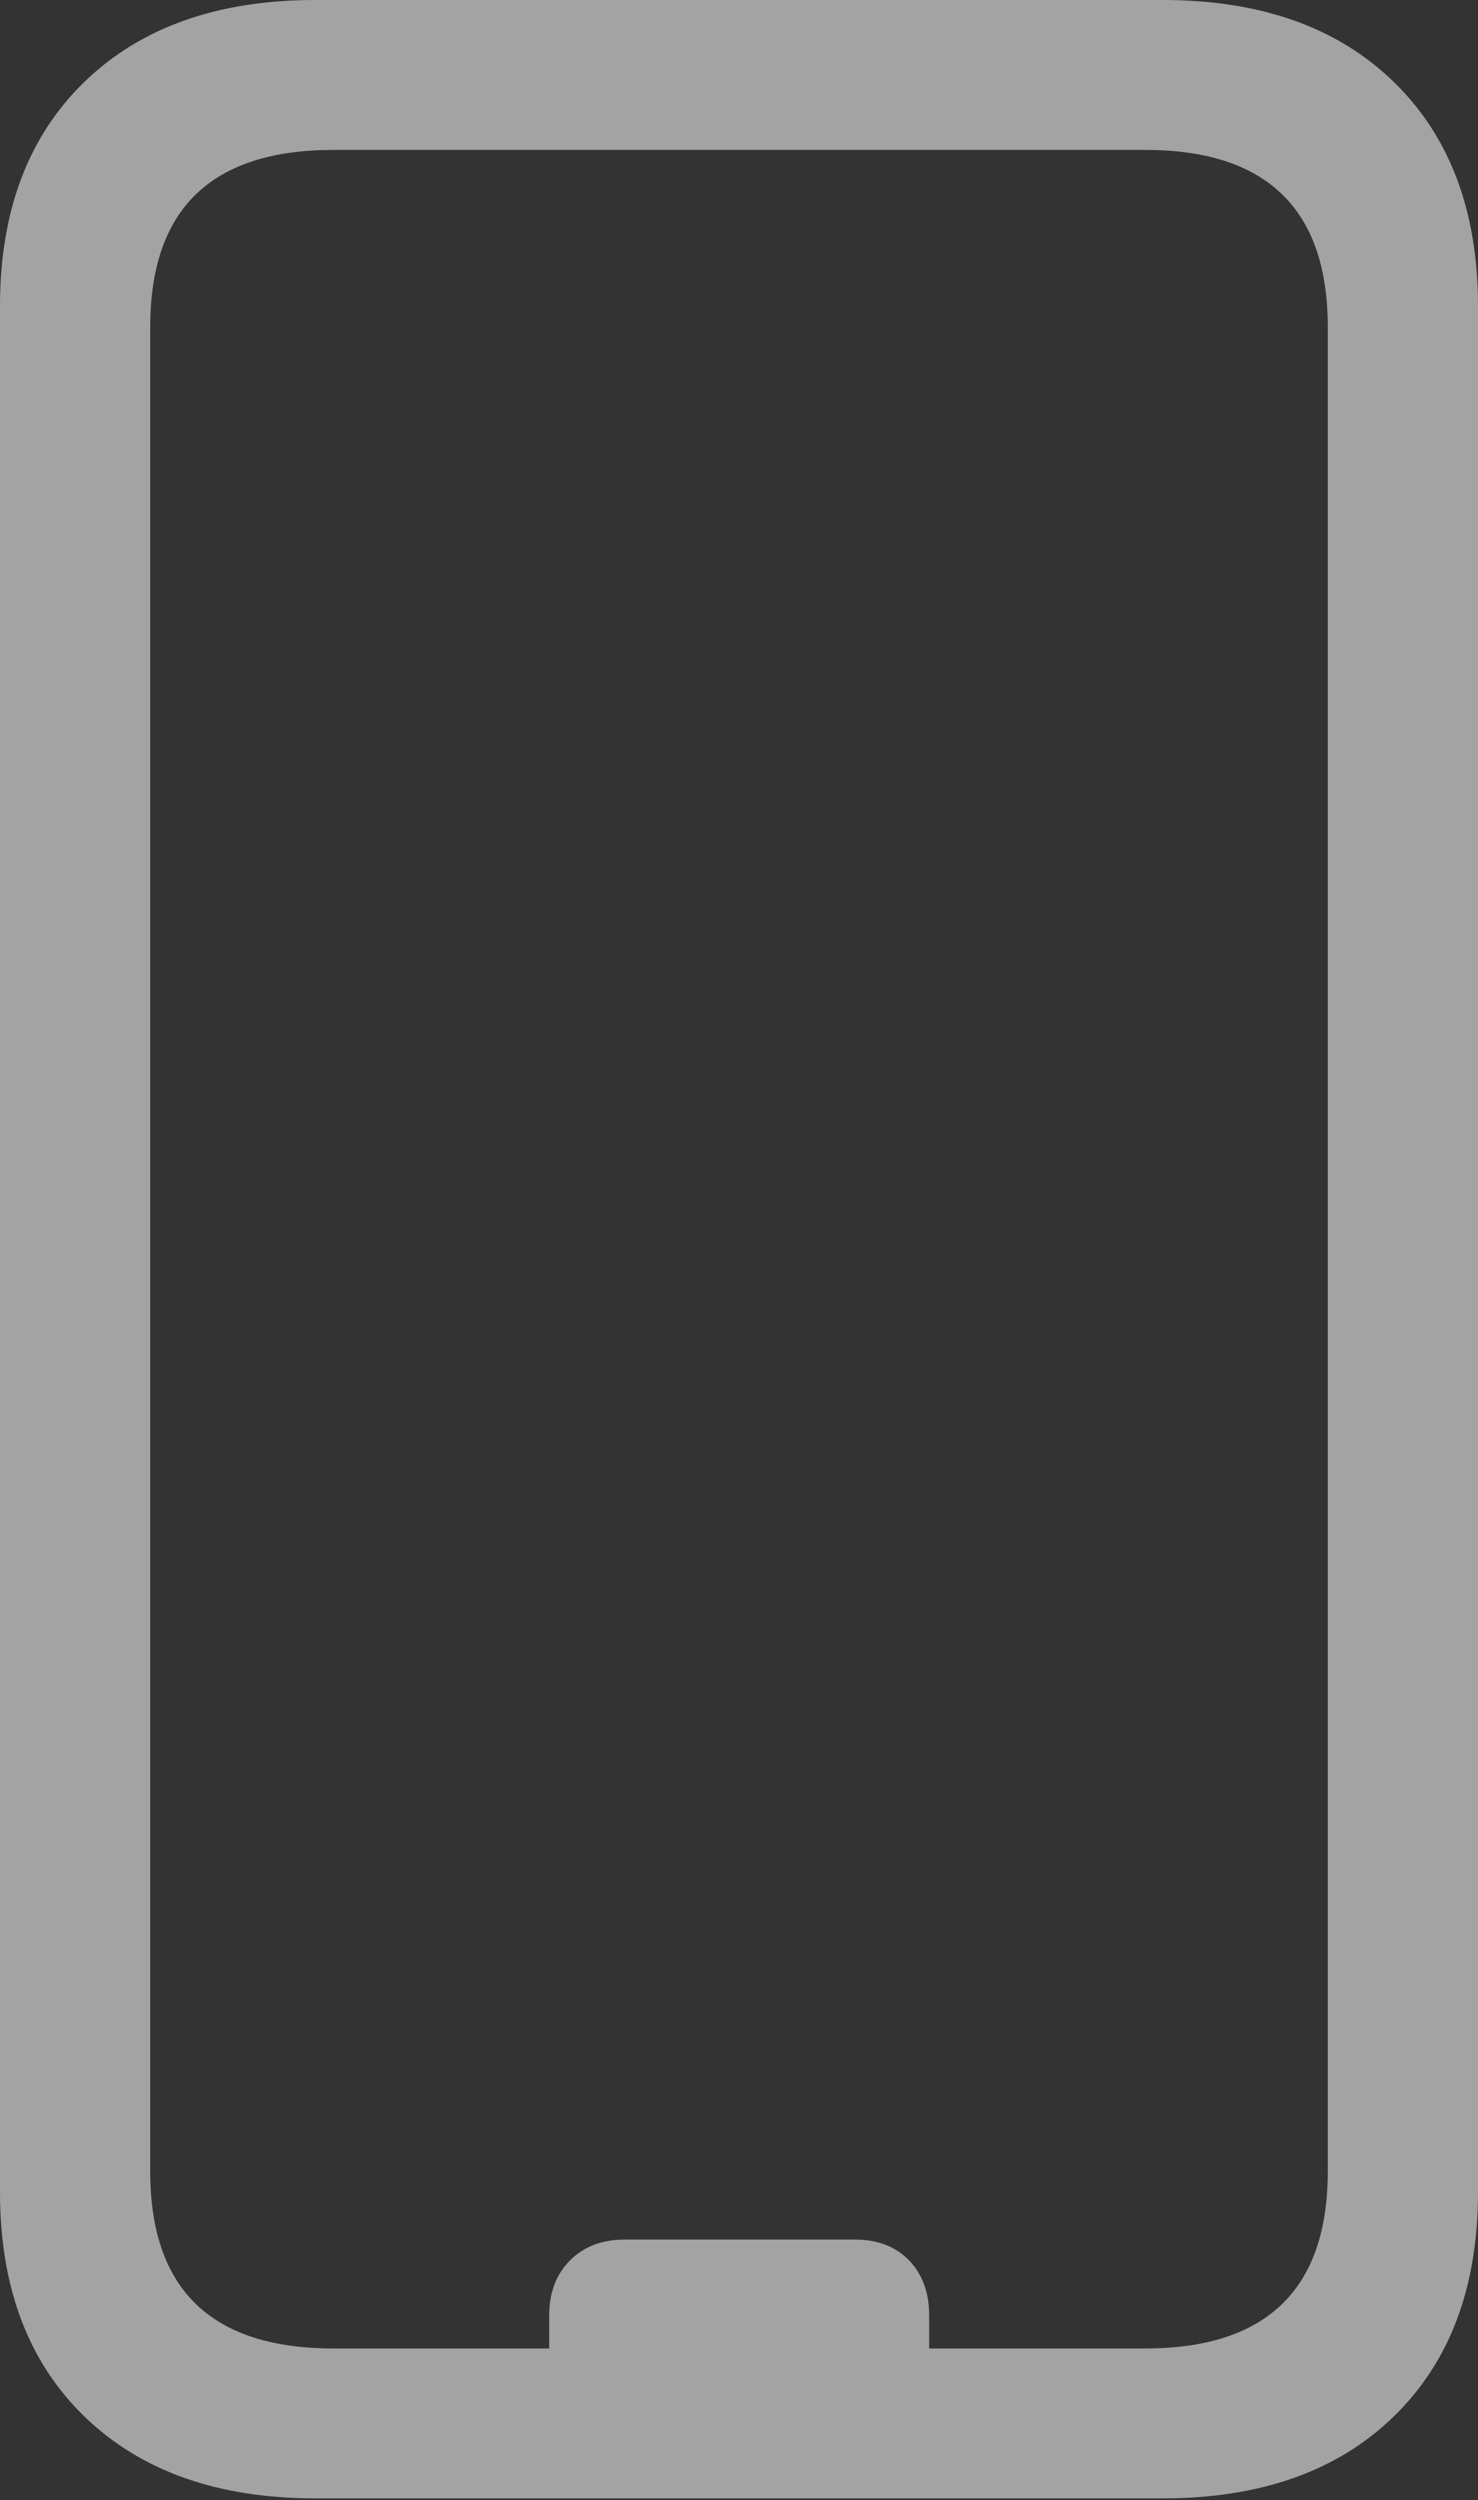 <svg width="11.895" height="20.112">
       <rect width="100%" height="100%" fill="#333333" stroke="none"/>
       <g>
              <rect height="20.112" opacity="0" width="11.895" x="0" y="0" />
              <path d="M2.538 20.099L9.357 20.099Q10.54 20.099 11.217 19.44Q11.895 18.781 11.895 17.635L11.895 2.463Q11.895 1.318 11.217 0.659Q10.54 0 9.357 0L2.538 0Q1.359 0 0.679 0.659Q0 1.318 0 2.463L0 17.635Q0 18.781 0.679 19.44Q1.359 20.099 2.538 20.099ZM2.683 18.893Q1.946 18.893 1.577 18.536Q1.209 18.179 1.209 17.469L1.209 2.632Q1.209 1.919 1.577 1.563Q1.946 1.206 2.683 1.206L9.219 1.206Q9.949 1.206 10.318 1.563Q10.686 1.919 10.686 2.632L10.686 17.469Q10.686 18.179 10.318 18.536Q9.949 18.893 9.219 18.893ZM4.42 19.084L7.478 19.084L7.478 18.627Q7.478 18.352 7.316 18.184Q7.153 18.017 6.881 18.017L5.028 18.017Q4.755 18.017 4.588 18.184Q4.42 18.352 4.42 18.627Z"
                     fill="rgba(255,255,255,0.55)" />
       </g>
</svg>